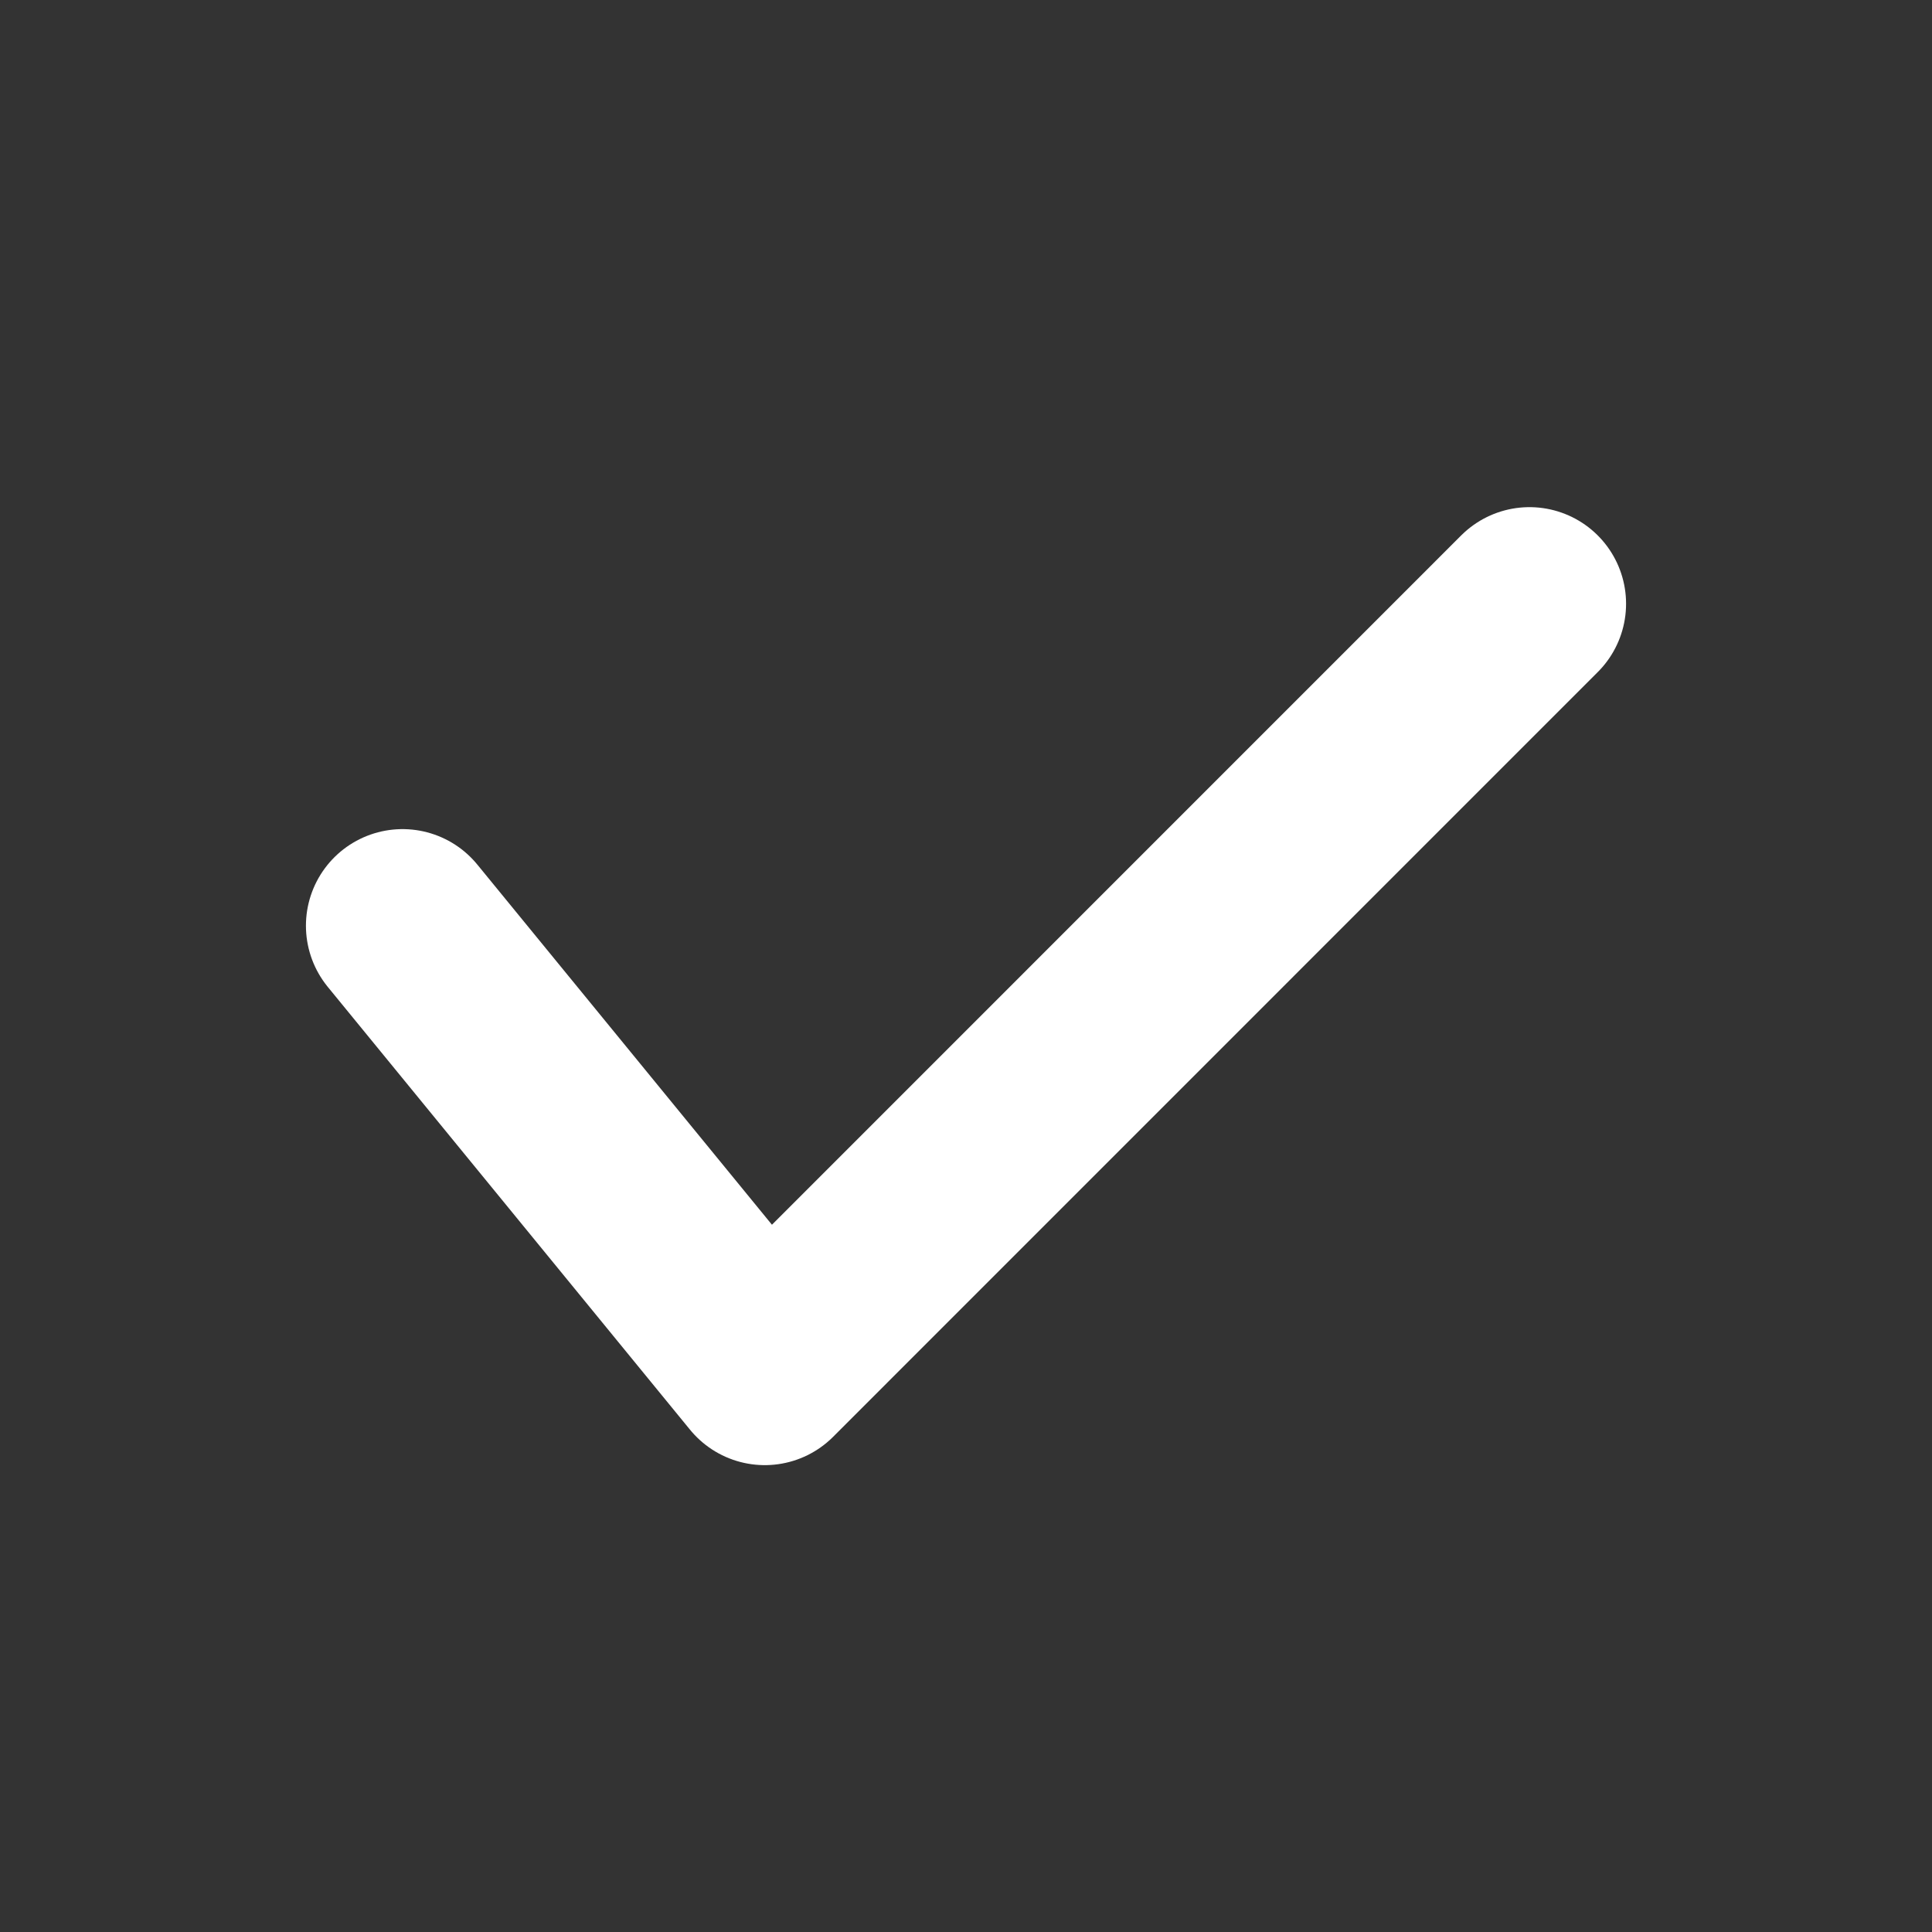 <svg width="20" height="20" viewBox="0 0 20 20" fill="none" xmlns="http://www.w3.org/2000/svg">
<rect x="0" y="0" width="20" height="20" fill="#333333" stroke="none"/>
<g id="Group 36">
<path id="Vector 70" d="M4.167 9.583L7.917 14.167L15.833 6.25" stroke="white" stroke-width="2" stroke-linecap="round" stroke-linejoin="round"/>
</g>
</svg>
